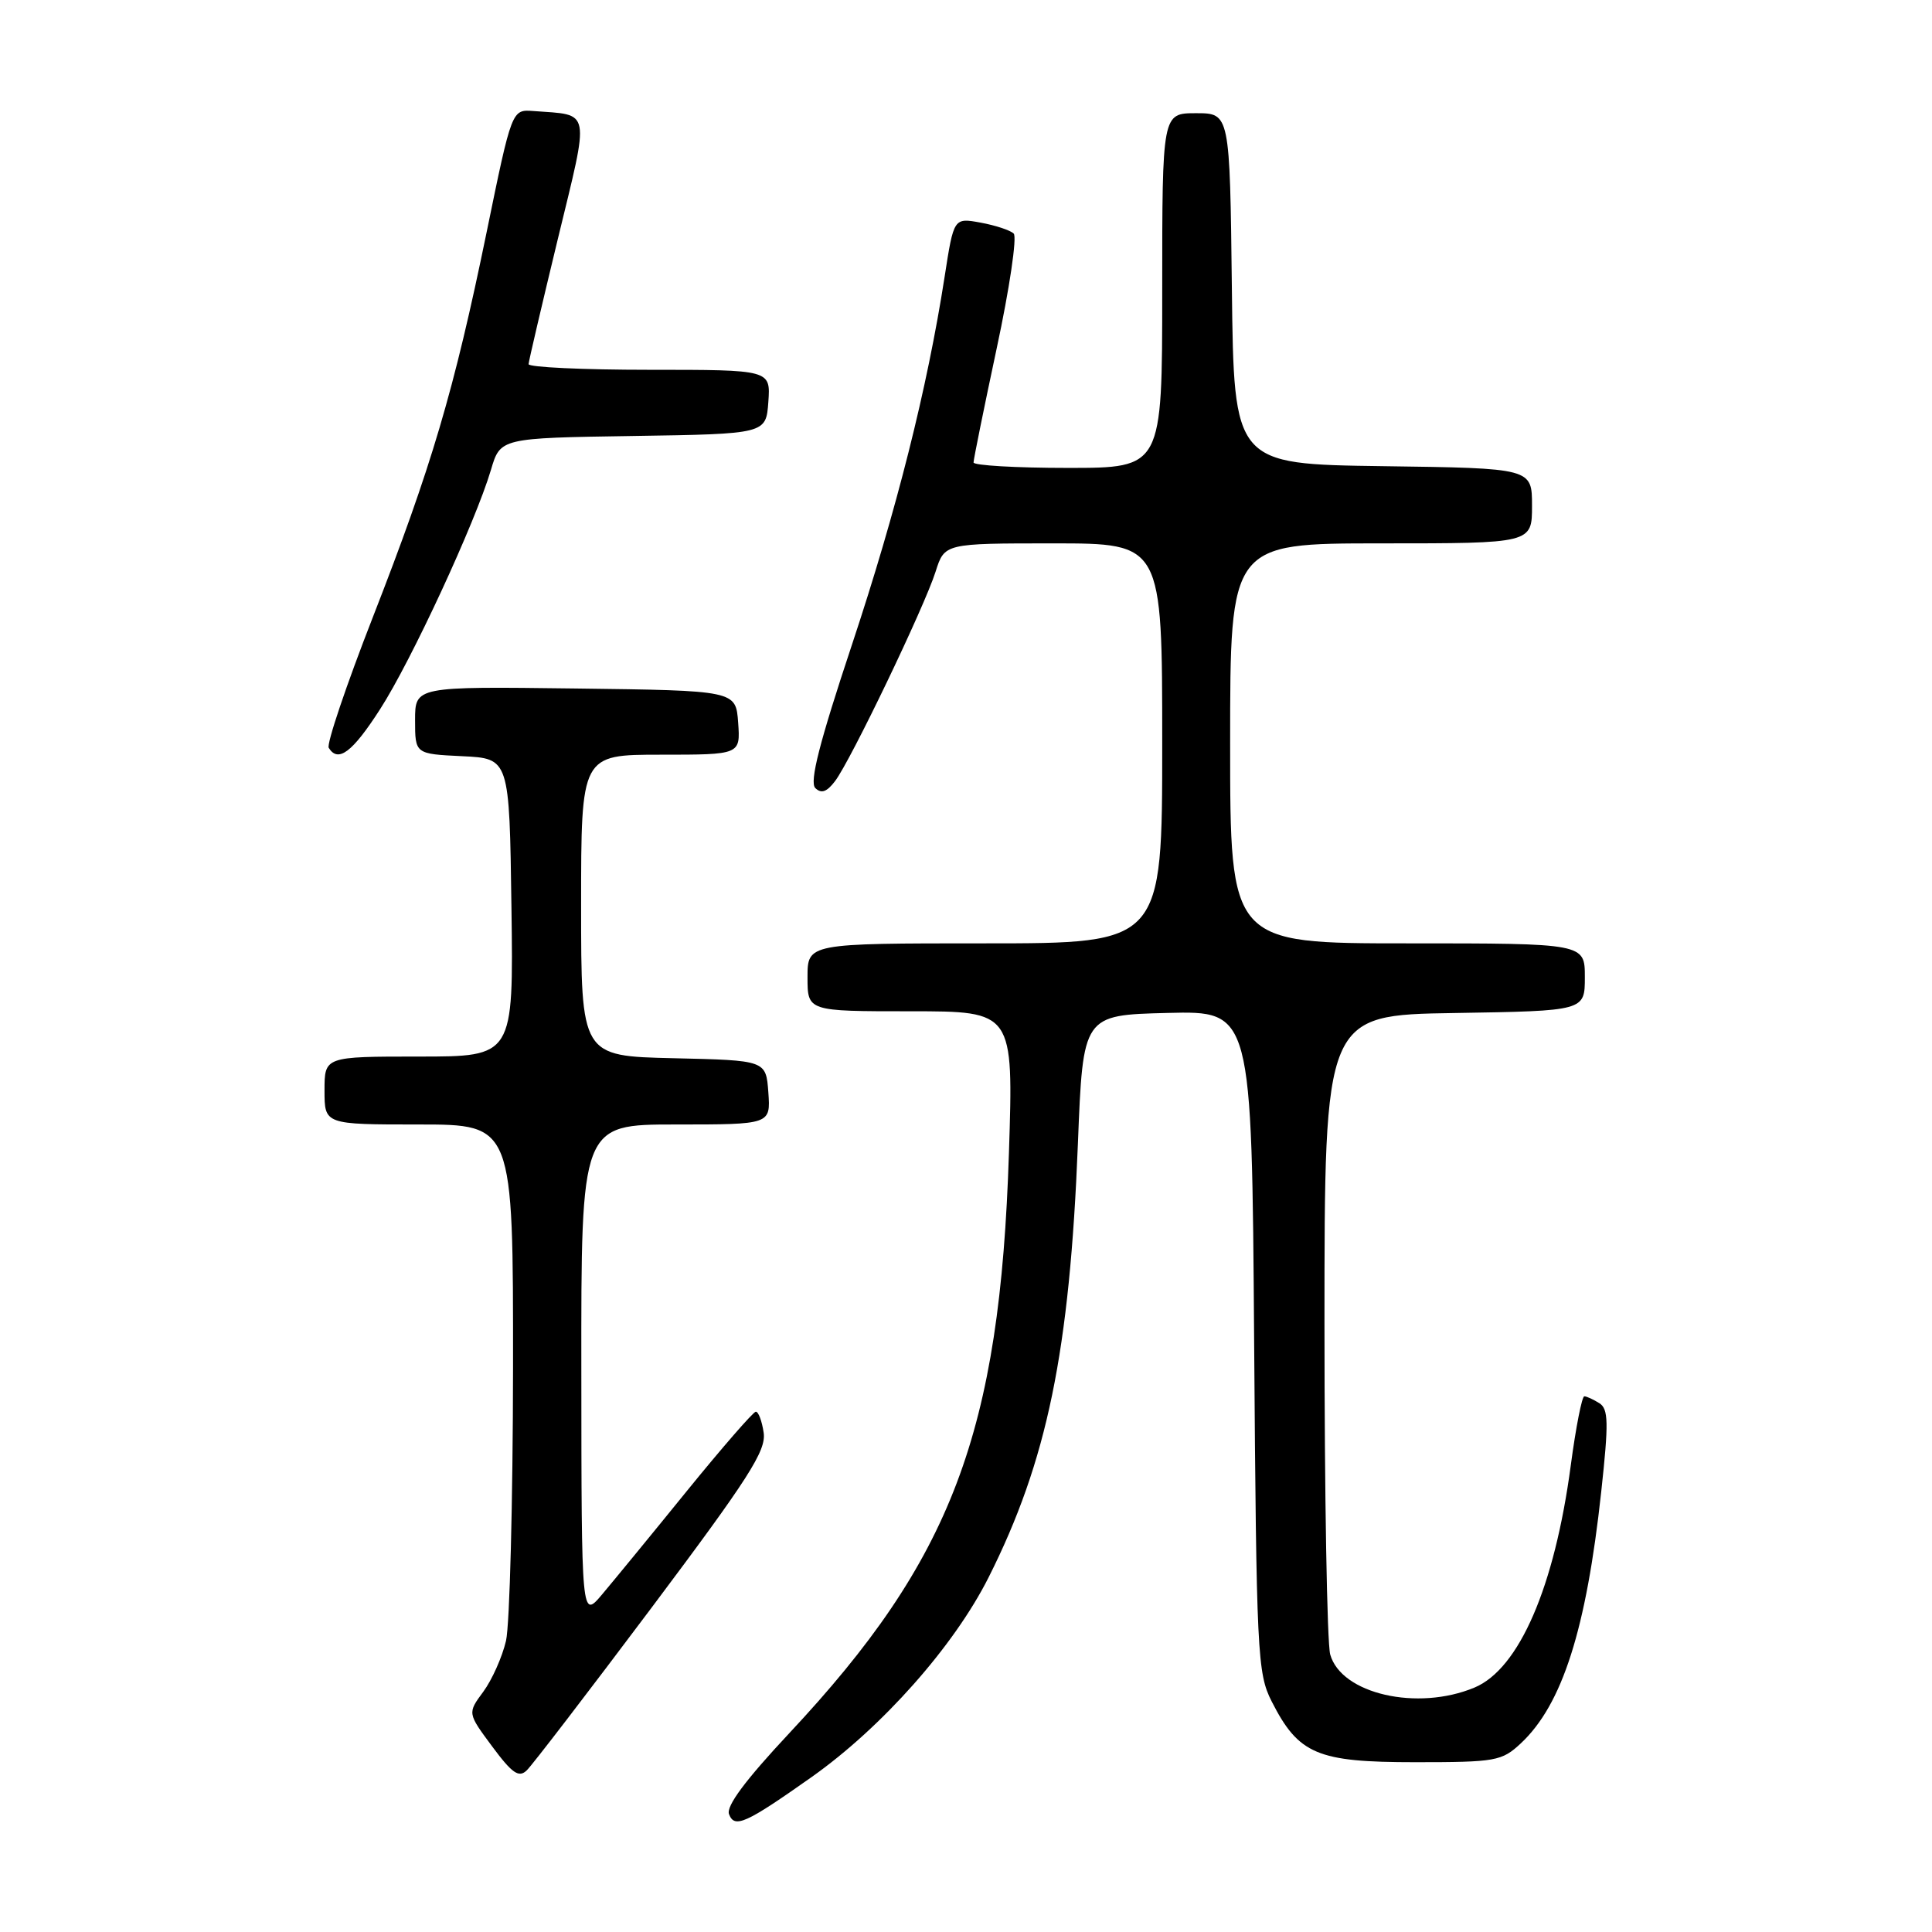<?xml version="1.0" encoding="UTF-8" standalone="no"?>
<!DOCTYPE svg PUBLIC "-//W3C//DTD SVG 1.1//EN" "http://www.w3.org/Graphics/SVG/1.1/DTD/svg11.dtd" >
<svg xmlns="http://www.w3.org/2000/svg" xmlns:xlink="http://www.w3.org/1999/xlink" version="1.1" viewBox="0 0 256 256">
 <g >
 <path fill="currentColor"
d=" M 107.53 235.48 C 116.89 228.86 126.41 218.12 130.99 209.02 C 138.76 193.57 141.74 179.10 142.83 151.50 C 143.50 134.50 143.50 134.50 154.68 134.22 C 165.87 133.94 165.87 133.94 166.18 177.72 C 166.48 219.18 166.61 221.71 168.50 225.44 C 172.07 232.46 174.53 233.50 187.50 233.50 C 198.22 233.50 198.99 233.36 201.52 231.00 C 207.01 225.87 210.19 215.91 212.17 197.67 C 213.17 188.47 213.13 186.69 211.92 185.93 C 211.14 185.44 210.24 185.02 209.93 185.02 C 209.62 185.01 208.81 189.11 208.14 194.14 C 205.99 210.29 201.29 221.14 195.38 223.61 C 187.82 226.77 177.73 224.46 176.26 219.23 C 175.84 217.73 175.50 198.05 175.50 175.50 C 175.50 134.50 175.50 134.50 192.75 134.23 C 210.00 133.95 210.00 133.95 210.00 129.48 C 210.00 125.00 210.00 125.00 186.50 125.00 C 163.00 125.00 163.00 125.00 163.00 98.50 C 163.00 72.00 163.00 72.00 183.00 72.00 C 203.00 72.00 203.00 72.00 203.00 67.02 C 203.00 62.04 203.00 62.04 183.25 61.77 C 163.50 61.50 163.50 61.50 163.23 38.25 C 162.96 15.00 162.96 15.00 158.48 15.00 C 154.00 15.00 154.00 15.00 154.00 38.50 C 154.00 62.00 154.00 62.00 141.50 62.00 C 134.62 62.00 129.00 61.67 129.00 61.28 C 129.00 60.88 130.38 54.07 132.07 46.15 C 133.77 38.23 134.78 31.39 134.32 30.95 C 133.87 30.51 131.90 29.86 129.94 29.50 C 126.38 28.85 126.38 28.85 125.17 36.65 C 122.86 51.52 118.81 67.58 112.89 85.42 C 108.57 98.41 107.24 103.63 108.03 104.42 C 108.83 105.20 109.56 104.94 110.65 103.50 C 112.72 100.78 122.50 80.40 123.97 75.75 C 125.16 72.00 125.16 72.00 139.58 72.00 C 154.00 72.00 154.00 72.00 154.00 98.50 C 154.00 125.00 154.00 125.00 130.50 125.00 C 107.00 125.00 107.00 125.00 107.00 129.50 C 107.00 134.00 107.00 134.00 120.65 134.00 C 134.29 134.00 134.29 134.00 133.69 152.75 C 132.50 189.87 126.16 206.61 104.58 229.66 C 98.78 235.86 96.19 239.33 96.60 240.39 C 97.33 242.30 98.80 241.64 107.53 235.48 Z  M 86.35 213.01 C 99.22 195.85 101.54 192.23 101.19 189.84 C 100.96 188.28 100.49 187.03 100.14 187.06 C 99.79 187.10 95.67 191.83 91.00 197.58 C 86.33 203.34 81.27 209.50 79.78 211.27 C 77.05 214.50 77.05 214.50 77.03 181.75 C 77.00 149.00 77.00 149.00 89.56 149.00 C 102.11 149.00 102.11 149.00 101.81 144.75 C 101.50 140.50 101.50 140.50 89.25 140.22 C 77.00 139.94 77.00 139.94 77.00 119.97 C 77.00 100.00 77.00 100.00 87.56 100.00 C 98.11 100.00 98.11 100.00 97.81 95.75 C 97.50 91.50 97.50 91.50 76.25 91.23 C 55.00 90.96 55.00 90.96 55.00 95.43 C 55.00 99.90 55.00 99.90 61.25 100.20 C 67.50 100.50 67.50 100.50 67.77 120.25 C 68.04 140.00 68.04 140.00 55.52 140.00 C 43.00 140.00 43.00 140.00 43.00 144.50 C 43.00 149.00 43.00 149.00 55.50 149.00 C 68.00 149.00 68.00 149.00 67.98 181.25 C 67.96 198.99 67.54 215.26 67.05 217.41 C 66.55 219.56 65.19 222.60 64.04 224.16 C 61.94 227.00 61.94 227.00 65.22 231.42 C 67.87 234.99 68.75 235.60 69.80 234.58 C 70.51 233.90 77.96 224.19 86.35 213.01 Z  M 50.36 93.98 C 54.49 87.58 62.97 69.26 65.05 62.27 C 66.30 58.04 66.30 58.04 83.90 57.77 C 101.50 57.50 101.50 57.50 101.81 53.25 C 102.11 49.00 102.11 49.00 86.06 49.00 C 77.23 49.00 70.02 48.66 70.04 48.25 C 70.06 47.84 71.80 40.41 73.90 31.73 C 78.17 14.12 78.40 15.30 70.66 14.71 C 67.82 14.50 67.82 14.50 64.48 30.77 C 60.16 51.79 57.19 61.83 49.38 81.84 C 45.87 90.83 43.25 98.60 43.56 99.09 C 44.80 101.11 46.69 99.69 50.36 93.98 Z "/>
</g>
</svg>